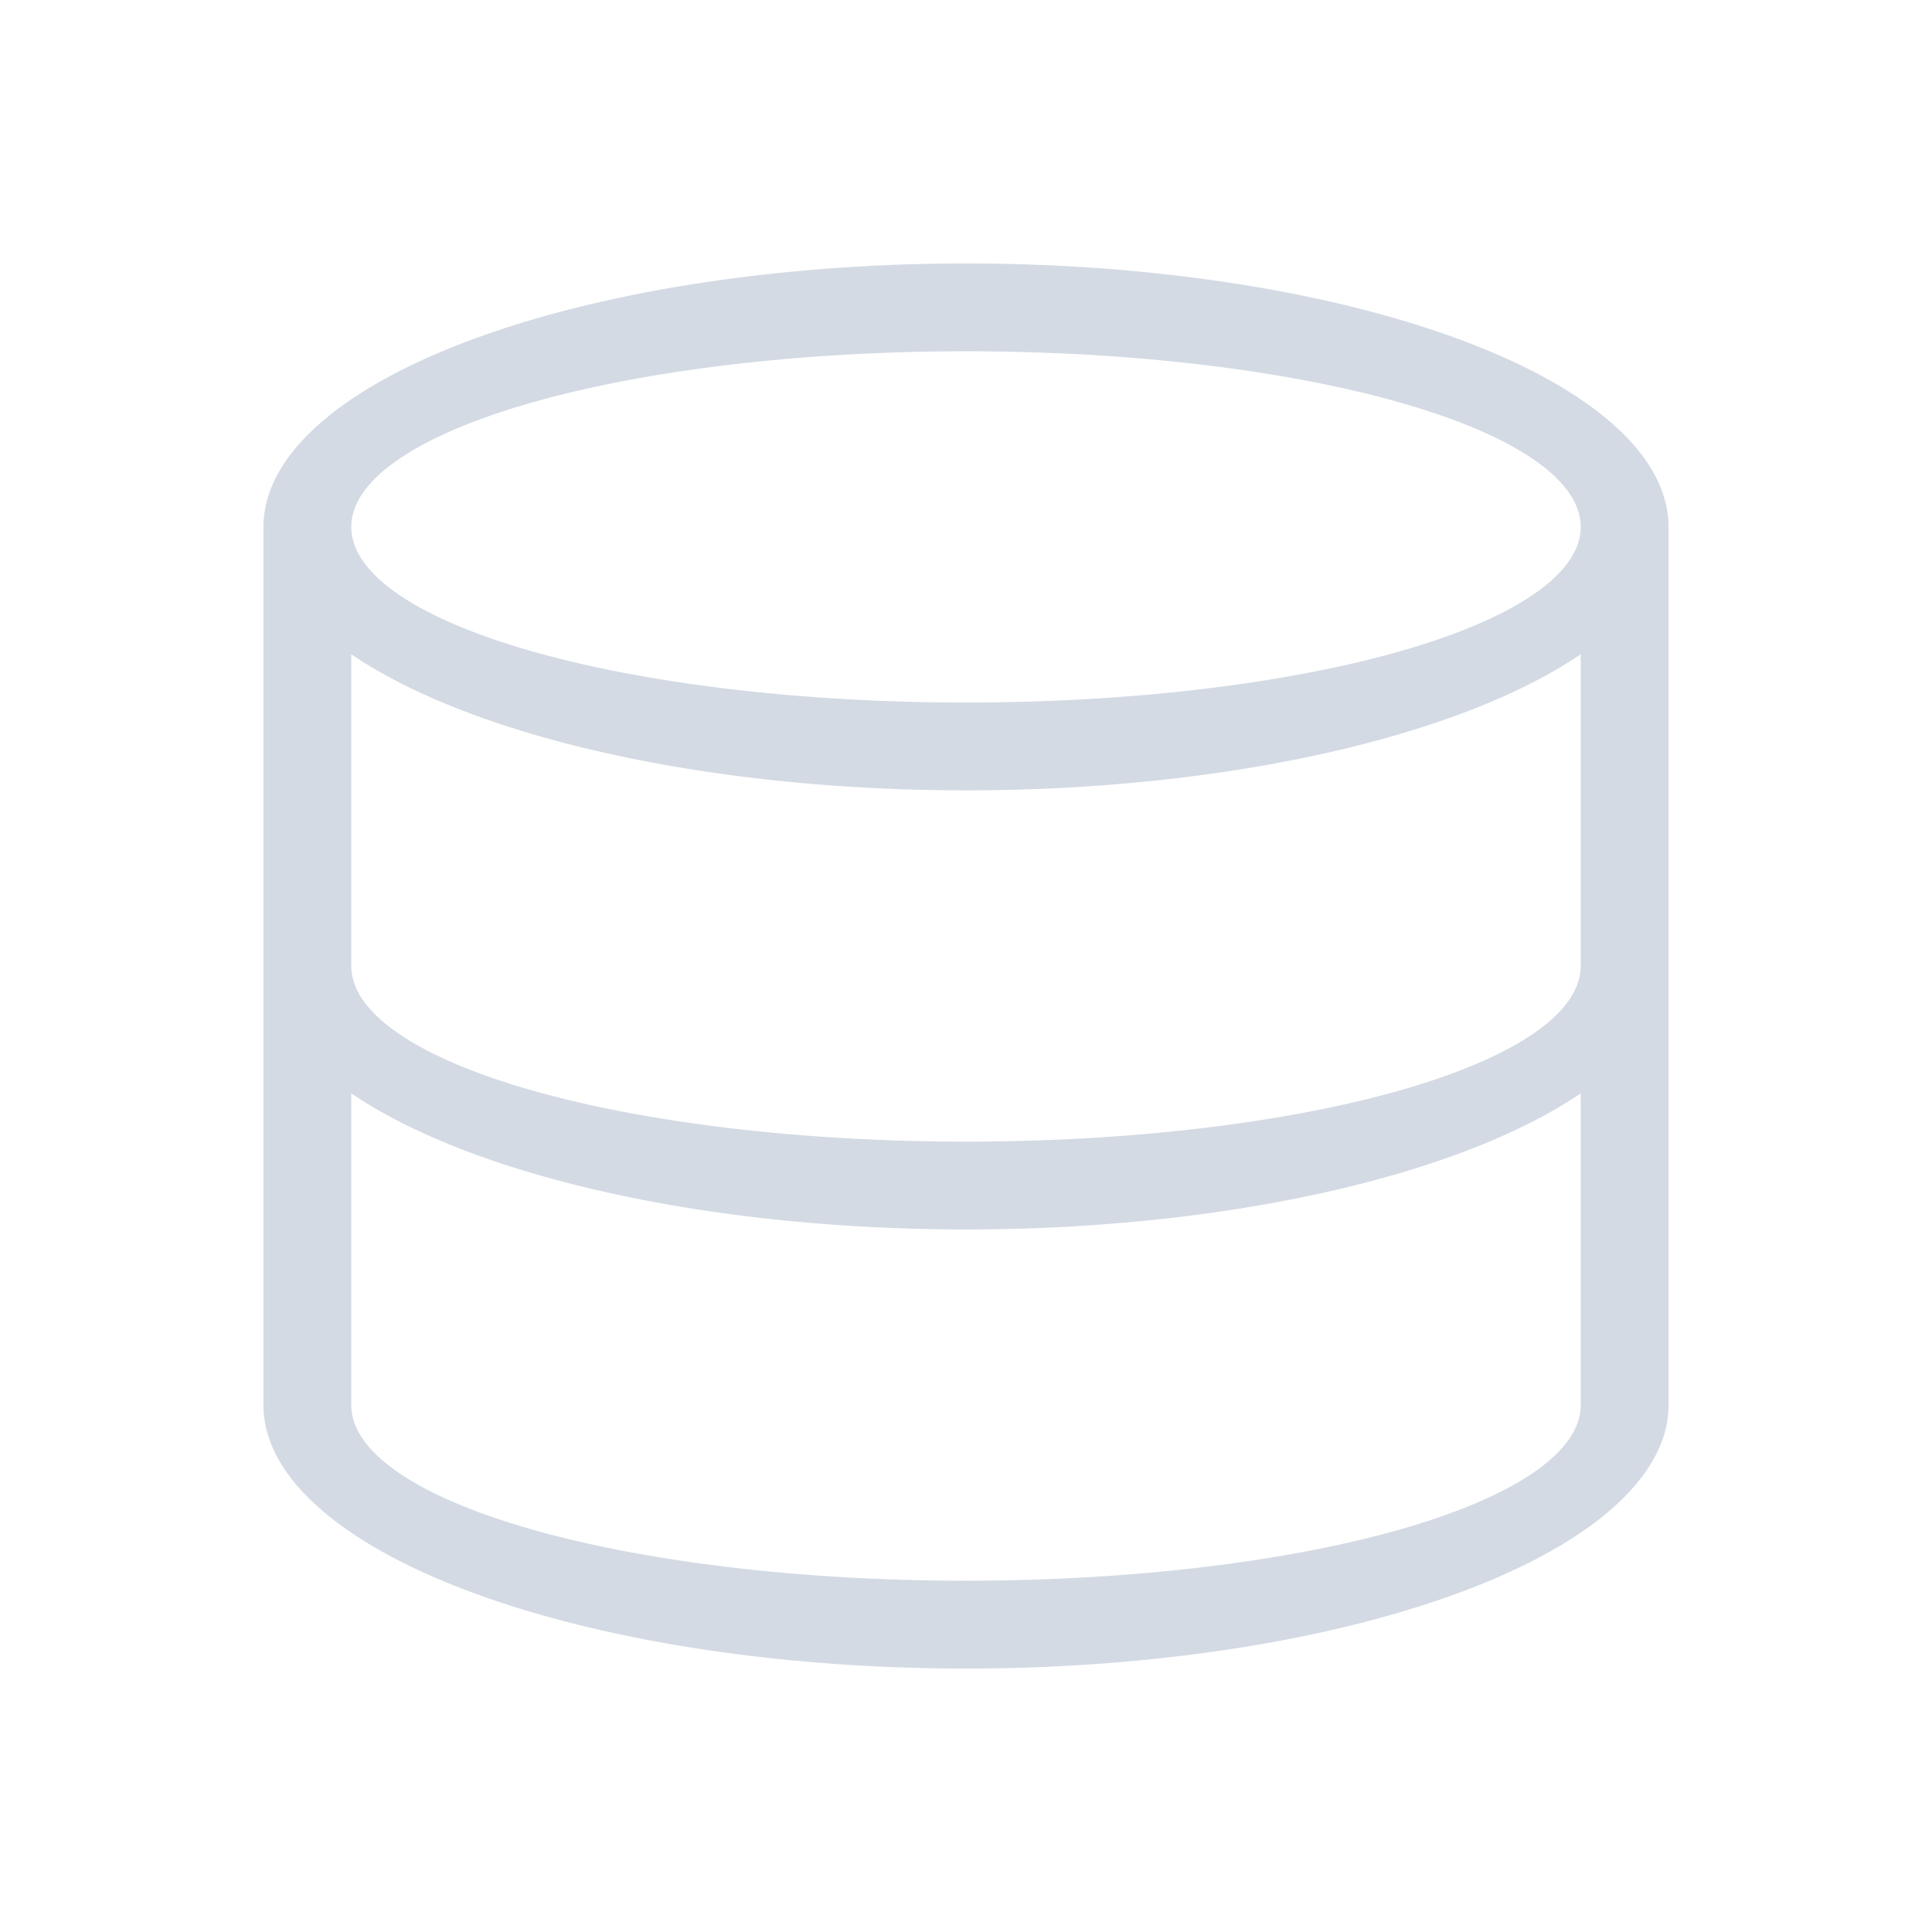 <svg xmlns="http://www.w3.org/2000/svg" viewBox="0 0 22 22">
  <defs id="defs3051">
    <style type="text/css" id="current-color-scheme">
      .ColorScheme-Text {
        color:#d3dae3;
      }
      </style>
  </defs>
    <path
       style="fill:currentColor"
       d="M 11 3 A 8 3 0 0 0 3 6 L 3 16 A 8 3 0 0 0 11 19 A 8 3 0 0 0 19 16 L 19 6 A 8 3 0 0 0 11 3 z M 11 4 A 7 2 0 0 1 18 6 A 7 2 0 0 1 11 8 A 7 2 0 0 1 4 6 A 7 2 0 0 1 11 4 z M 18 7.45 L 18 11 A 7 2 0 0 1 11 13 A 7 2 0 0 1 4 11 L 4 7.45 A 8 3 0 0 0 11 9 A 8 3 0 0 0 18 7.45 z M 18 12.45 L 18 16 A 7 2 0 0 1 11 18 A 7 2 0 0 1 4 16 L 4 12.45 A 8 3 0 0 0 11 14 A 8 3 0 0 0 18 12.45 z "
       class="ColorScheme-Text" />
</svg>
